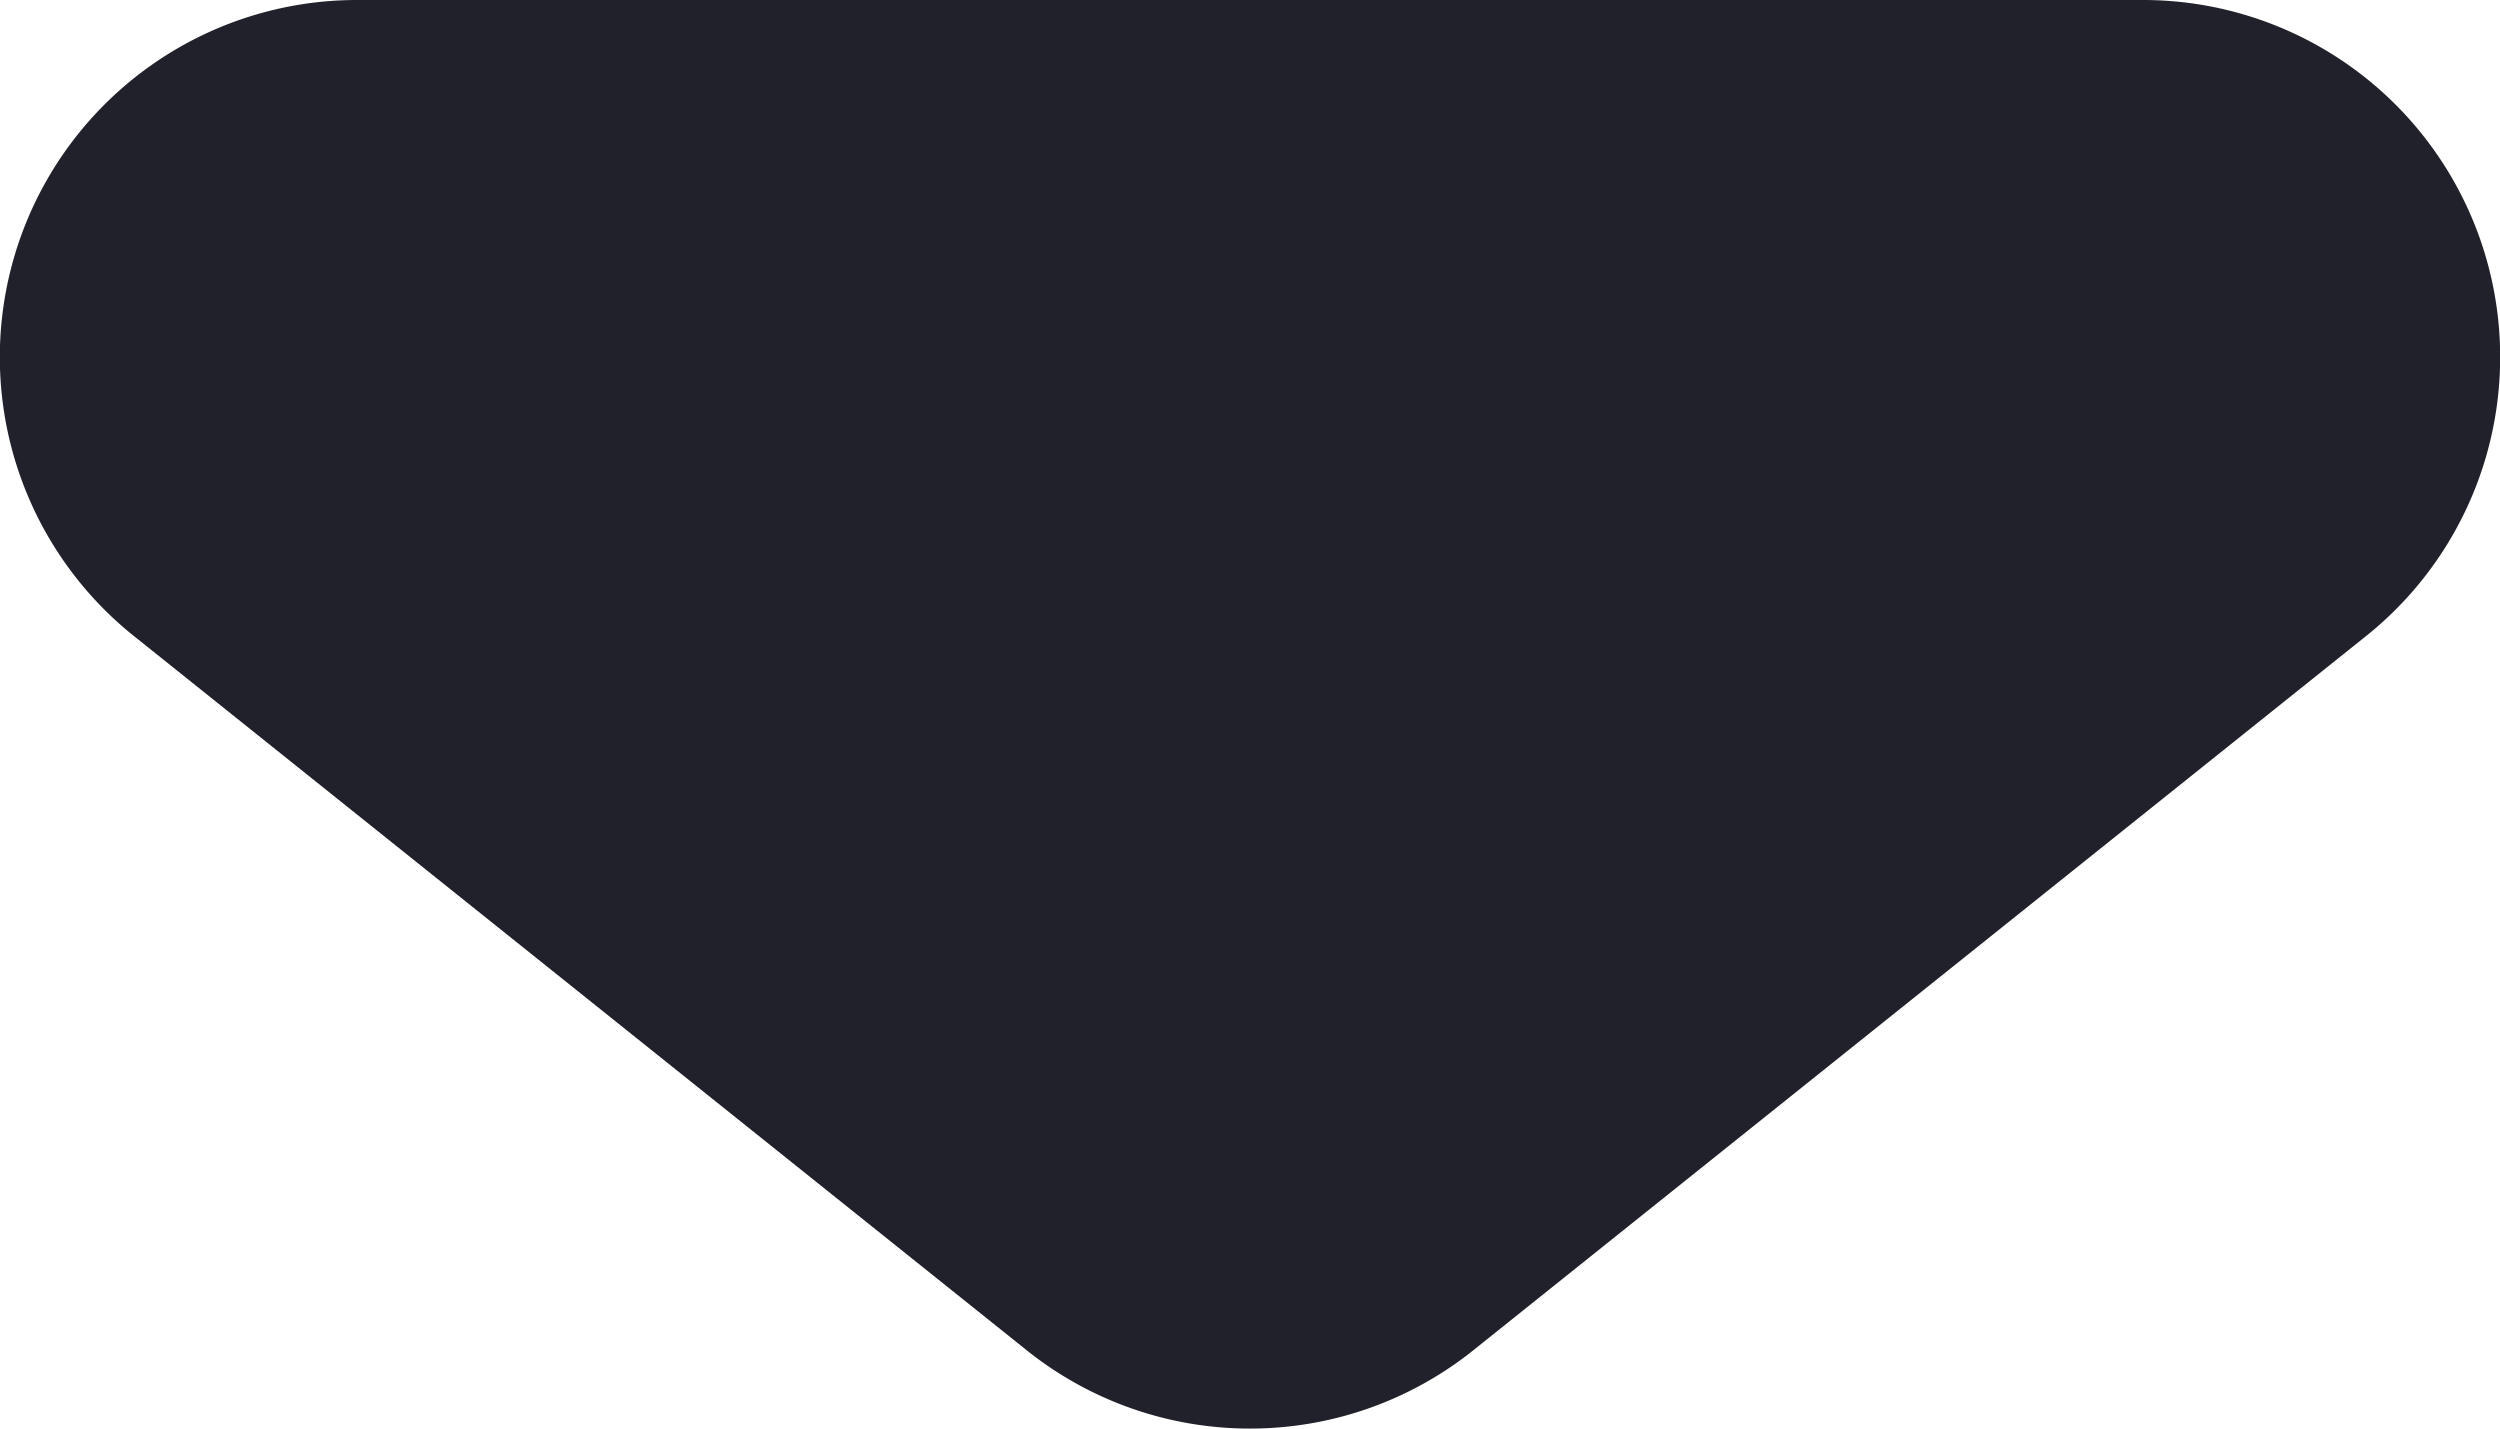 <svg xmlns="http://www.w3.org/2000/svg" width="7" height="4" viewBox="0 0 7 4">
  <path id="drop_down" d="M12,14a1,1,0,0,1-.625-.219l-2.5-2A1,1,0,0,1,9.5,10h5a1,1,0,0,1,.625,1.781l-2.5,2A1,1,0,0,1,12,14Z" transform="translate(-8.5 -10)" fill="#21212c"/>
</svg>
